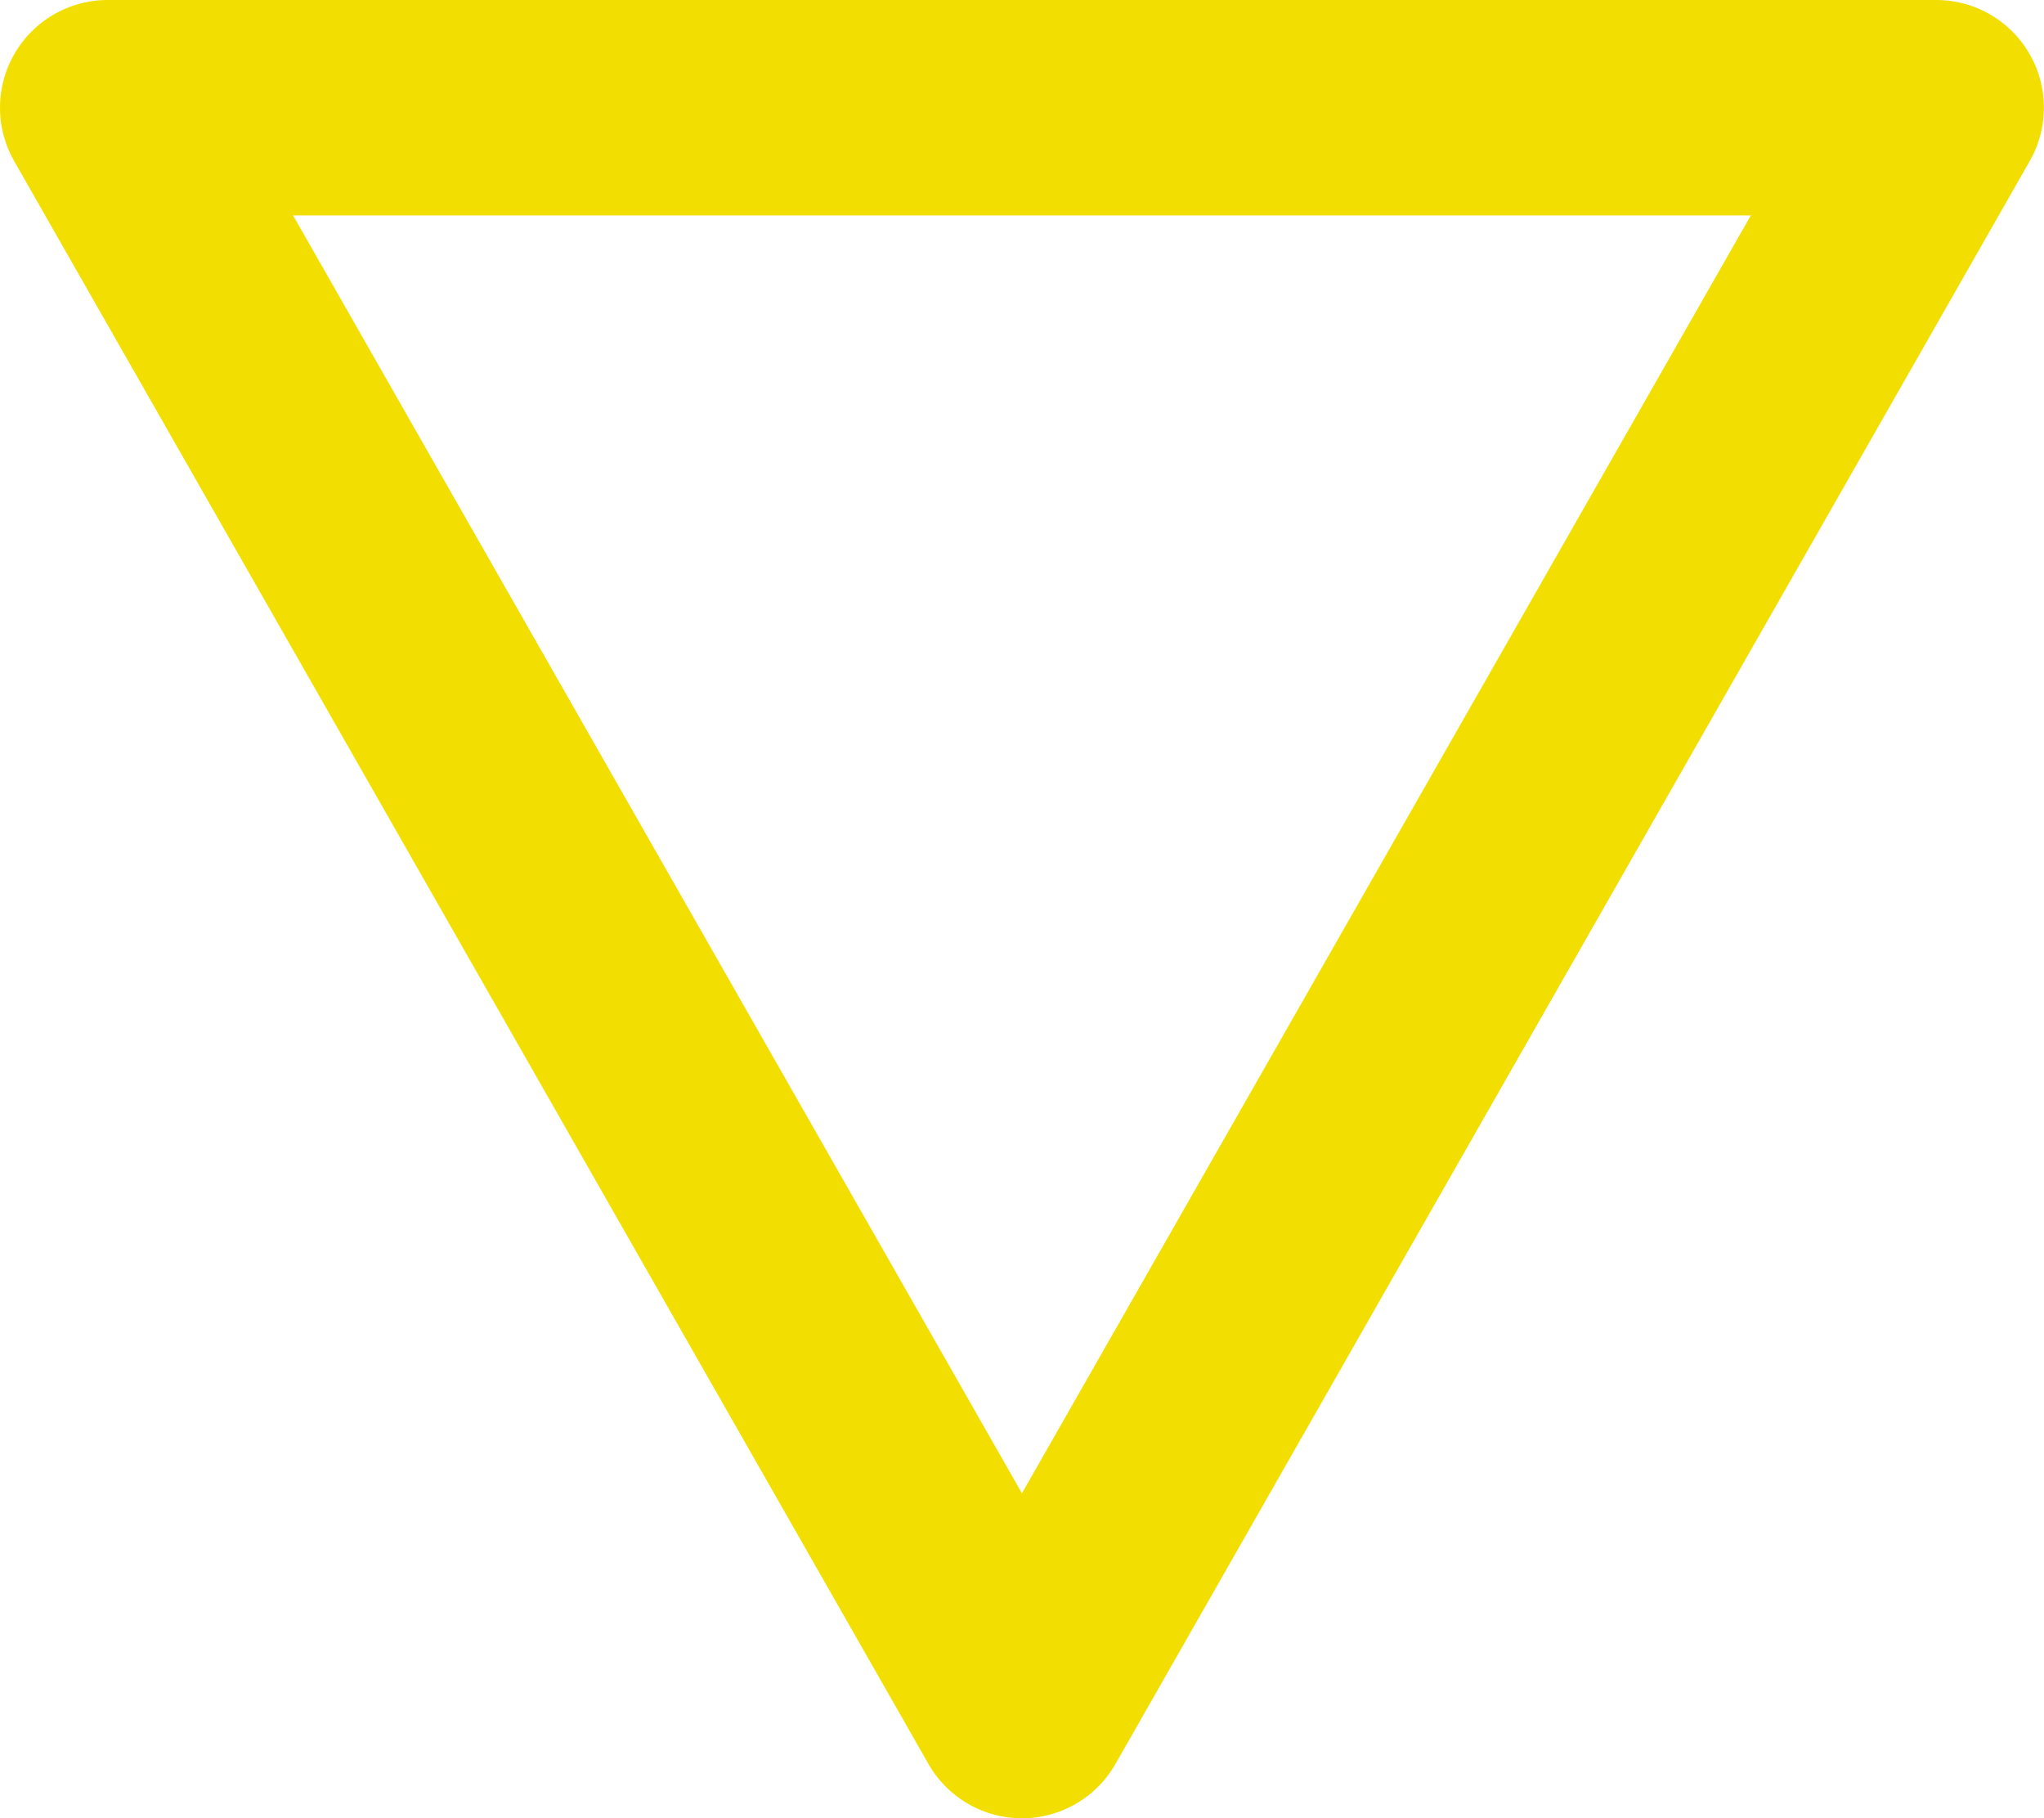 <svg xmlns="http://www.w3.org/2000/svg" width="18.985" height="16.884" viewBox="0 0 18.985 16.884">
  <g id="symbol_woda_kopia" data-name="symbol woda kopia" transform="translate(-241.008 -537.058)">
    <path id="Kształt_3" data-name="Kształt 3" d="M258.992,538.058,250.5,552.942l-8.492-14.884Z" fill="none" stroke="#f2de00" stroke-linecap="round" stroke-linejoin="round" stroke-width="2"/>
  </g>
</svg>
